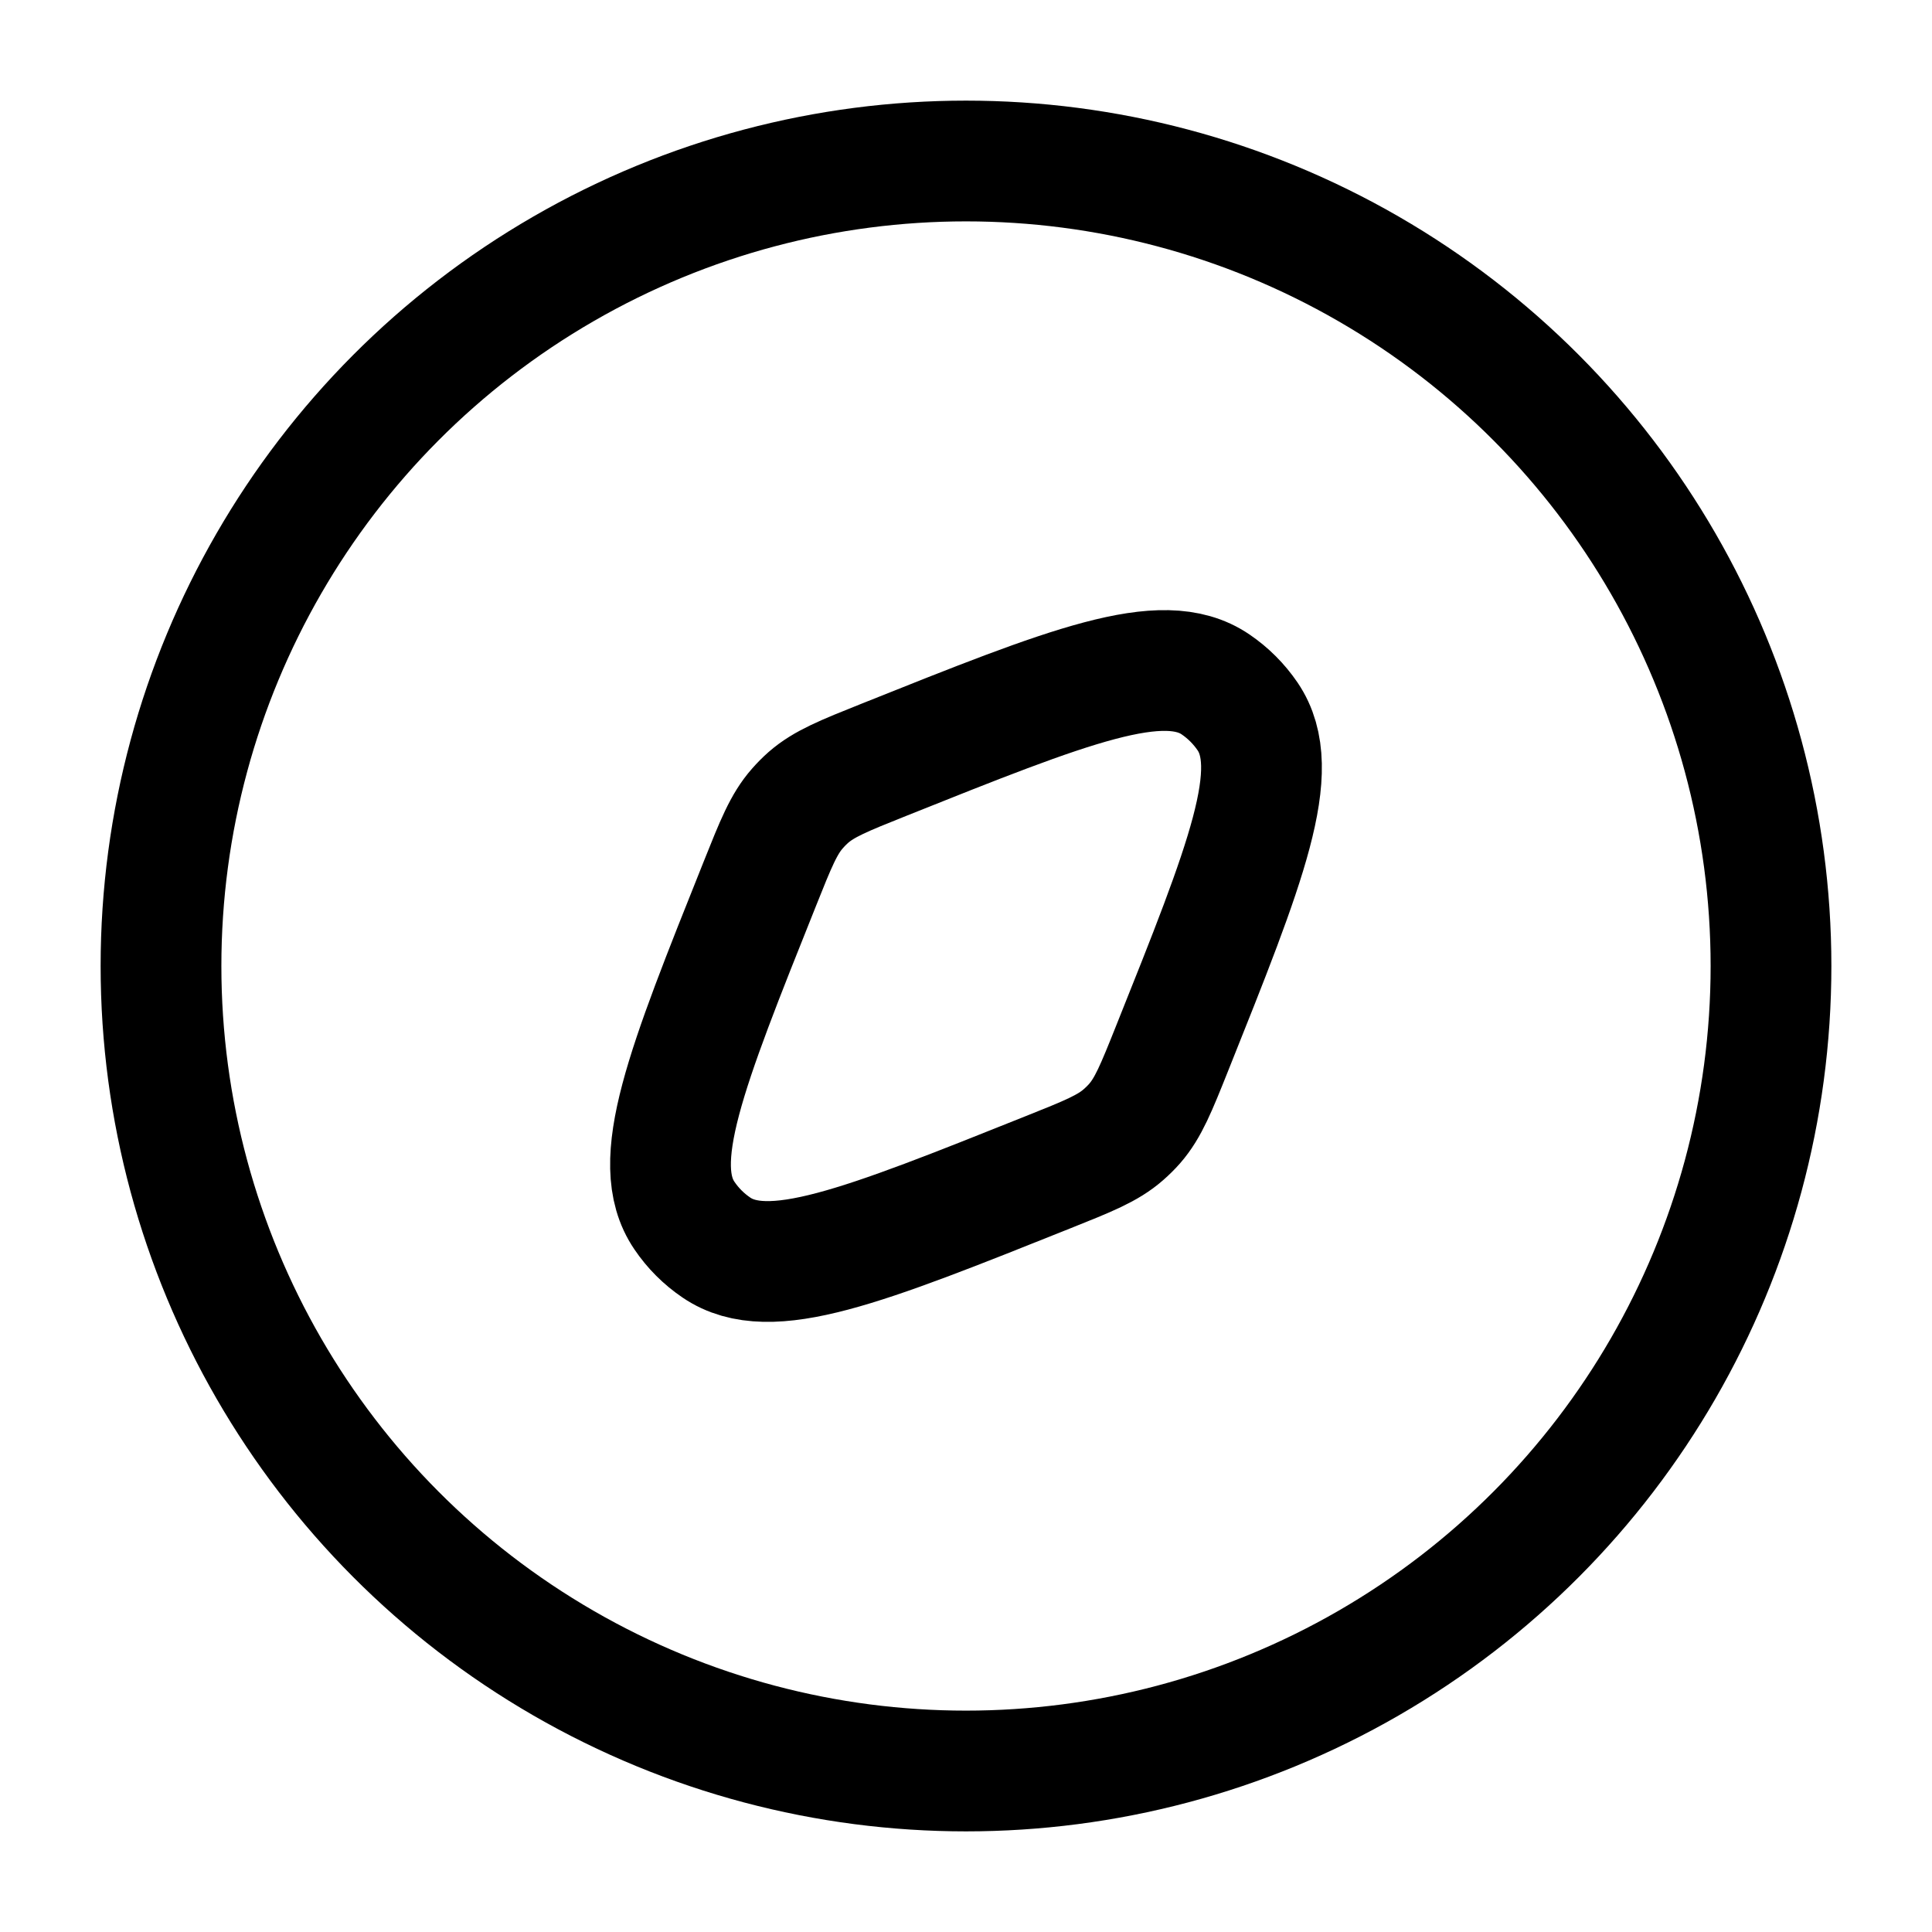 <svg width="24" height="24" viewBox="0 0 24 24" fill="none" xmlns="http://www.w3.org/2000/svg">
<circle cx="12" cy="12" r="10" stroke="#000000" stroke-width="1.5"/>
<path d="M13.024 14.56C10.714 15.484 9.559 15.946 8.9 15.498C8.743 15.392 8.608 15.257 8.502 15.1C8.054 14.441 8.516 13.286 9.44 10.976C9.637 10.483 9.735 10.237 9.905 10.044C9.948 9.995 9.994 9.948 10.043 9.905C10.237 9.736 10.483 9.637 10.976 9.44C13.286 8.516 14.441 8.054 15.1 8.502C15.257 8.609 15.391 8.743 15.498 8.9C15.946 9.56 15.484 10.714 14.56 13.024C14.363 13.517 14.264 13.763 14.095 13.957C14.052 14.006 14.005 14.052 13.956 14.095C13.763 14.265 13.517 14.363 13.024 14.56Z" stroke="#000000" stroke-width="1.5"/>
</svg>
